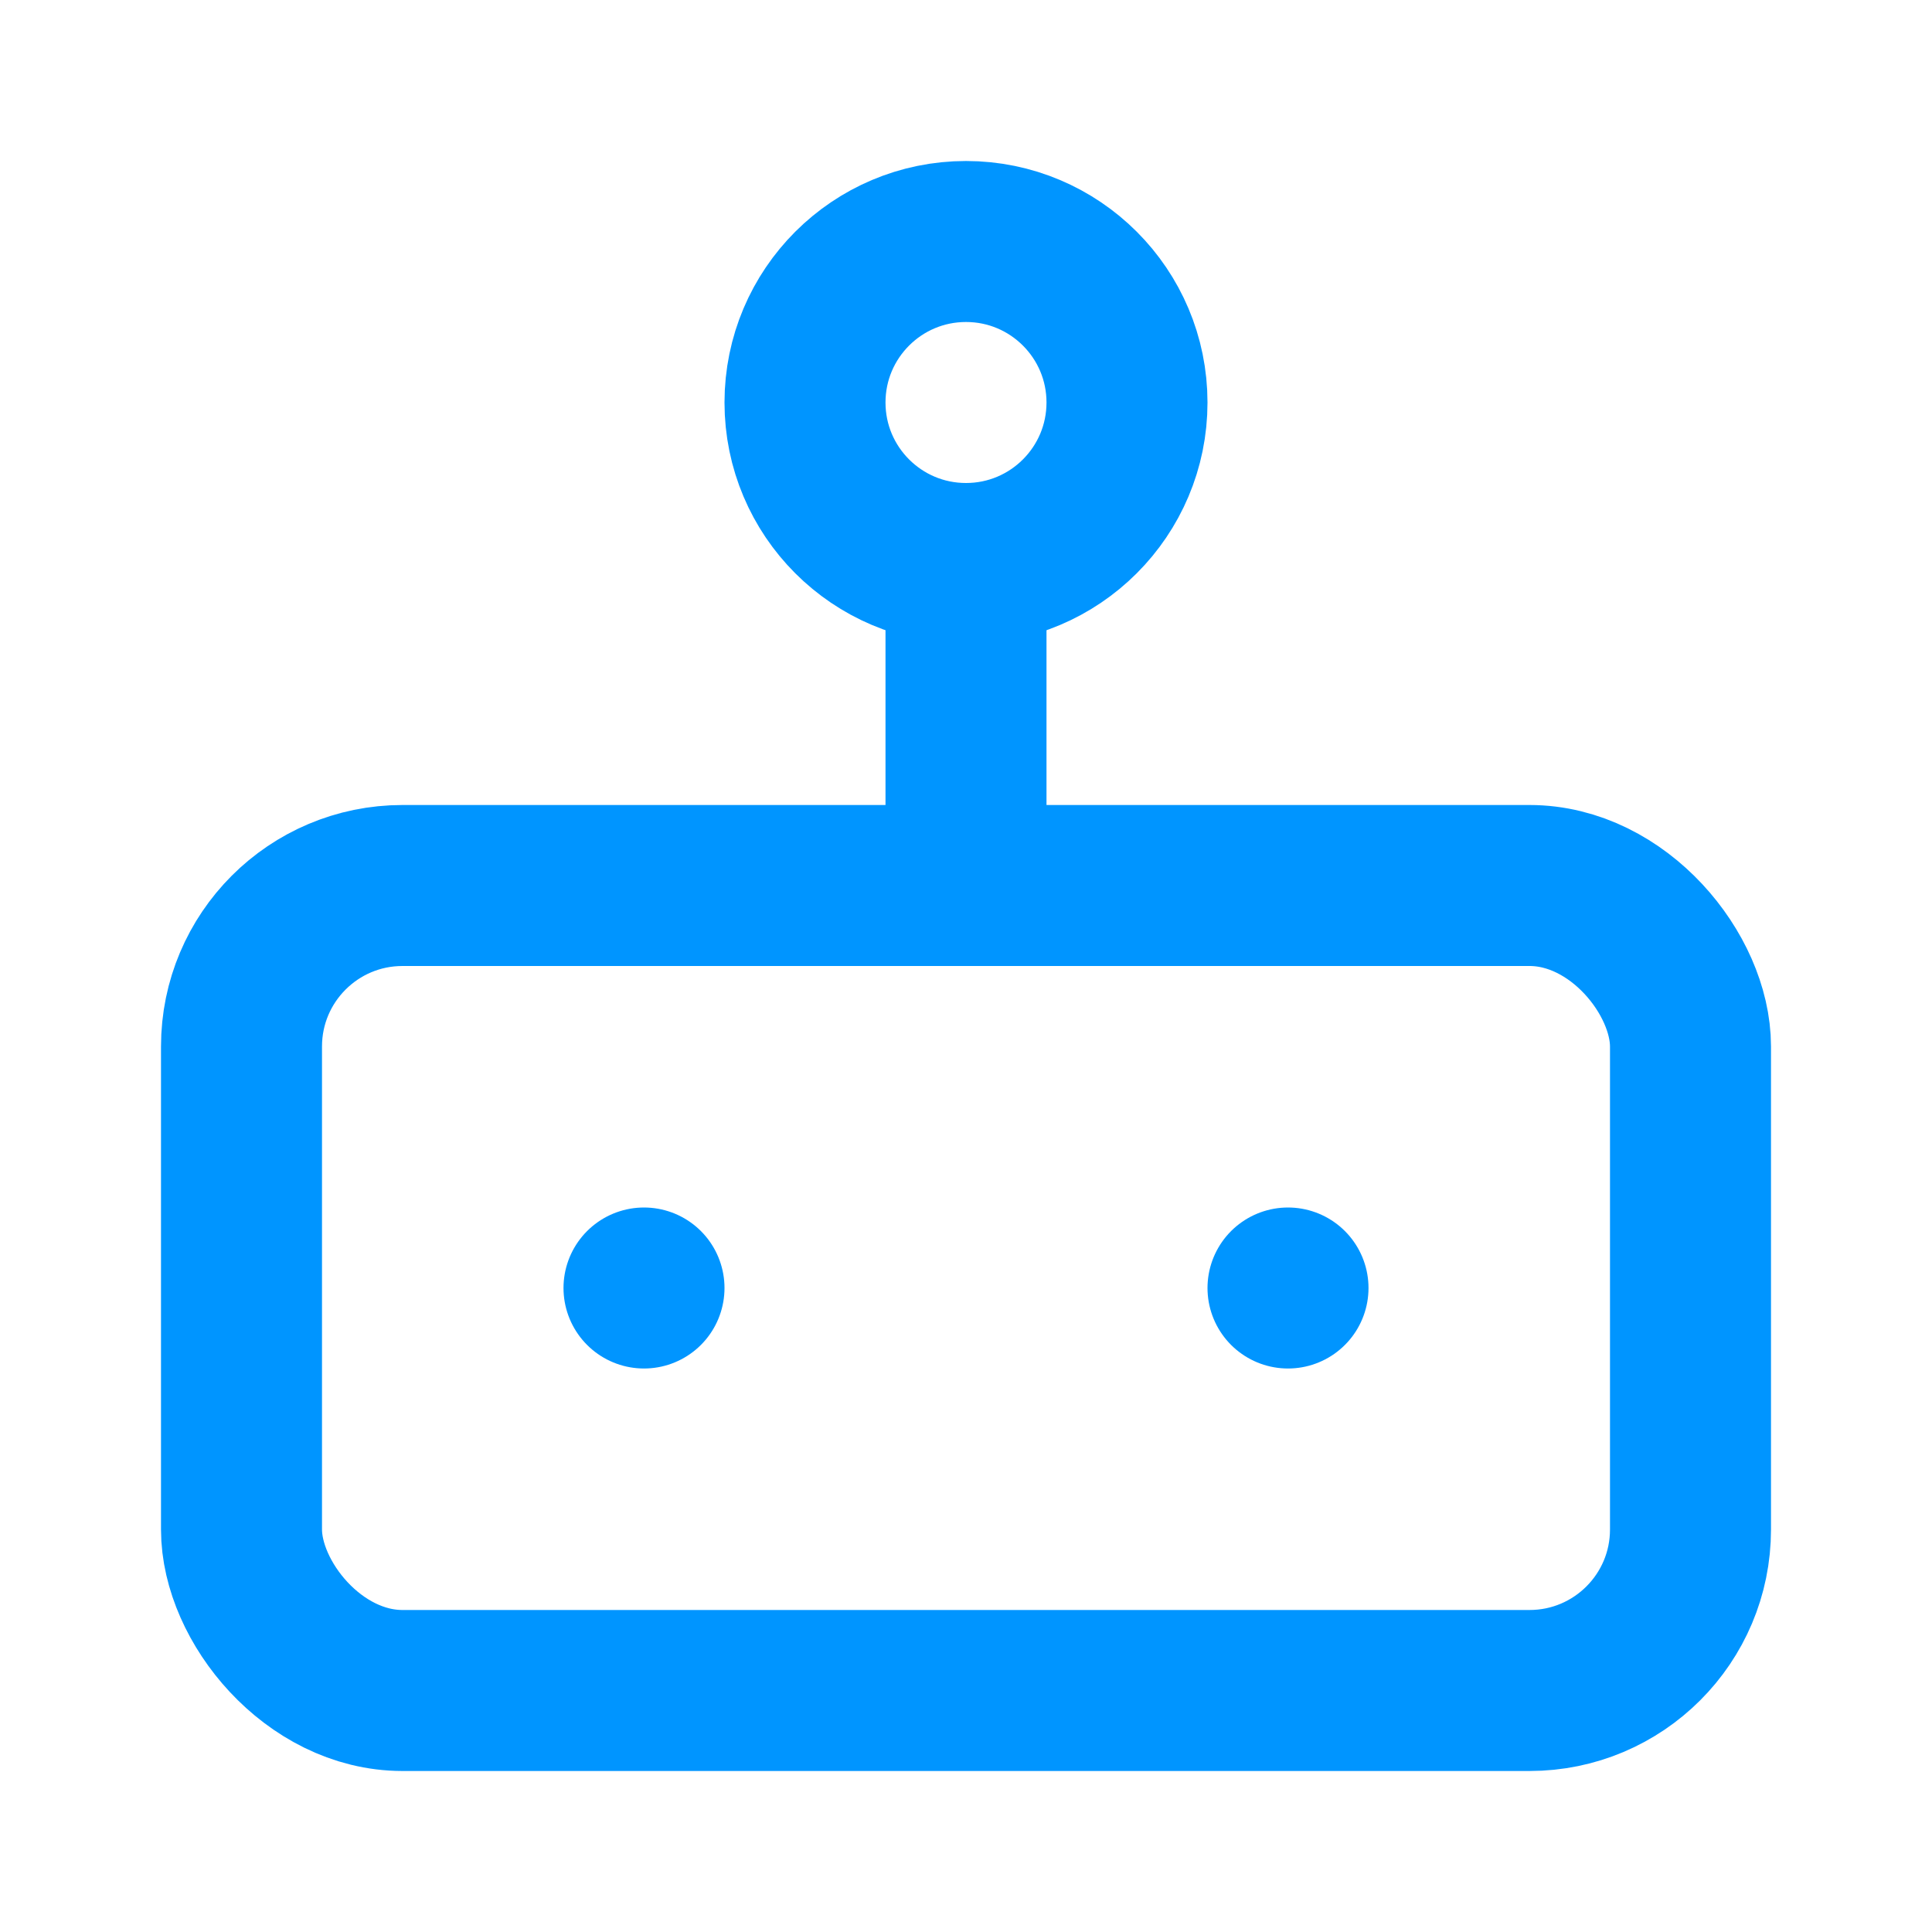 <svg xmlns="http://www.w3.org/2000/svg" width="24" height="24" viewBox="0 0 24 24" fill="none" stroke="#0095ff" stroke-width="2" stroke-linecap="round" stroke-linejoin="round">
  <rect x="3" y="11" width="18" height="10" rx="2"/>
  <circle cx="12" cy="5" r="2"/>
  <path d="M12 7v4"/>
  <line x1="8" y1="16" x2="8" y2="16"/>
  <line x1="16" y1="16" x2="16" y2="16"/>
</svg>